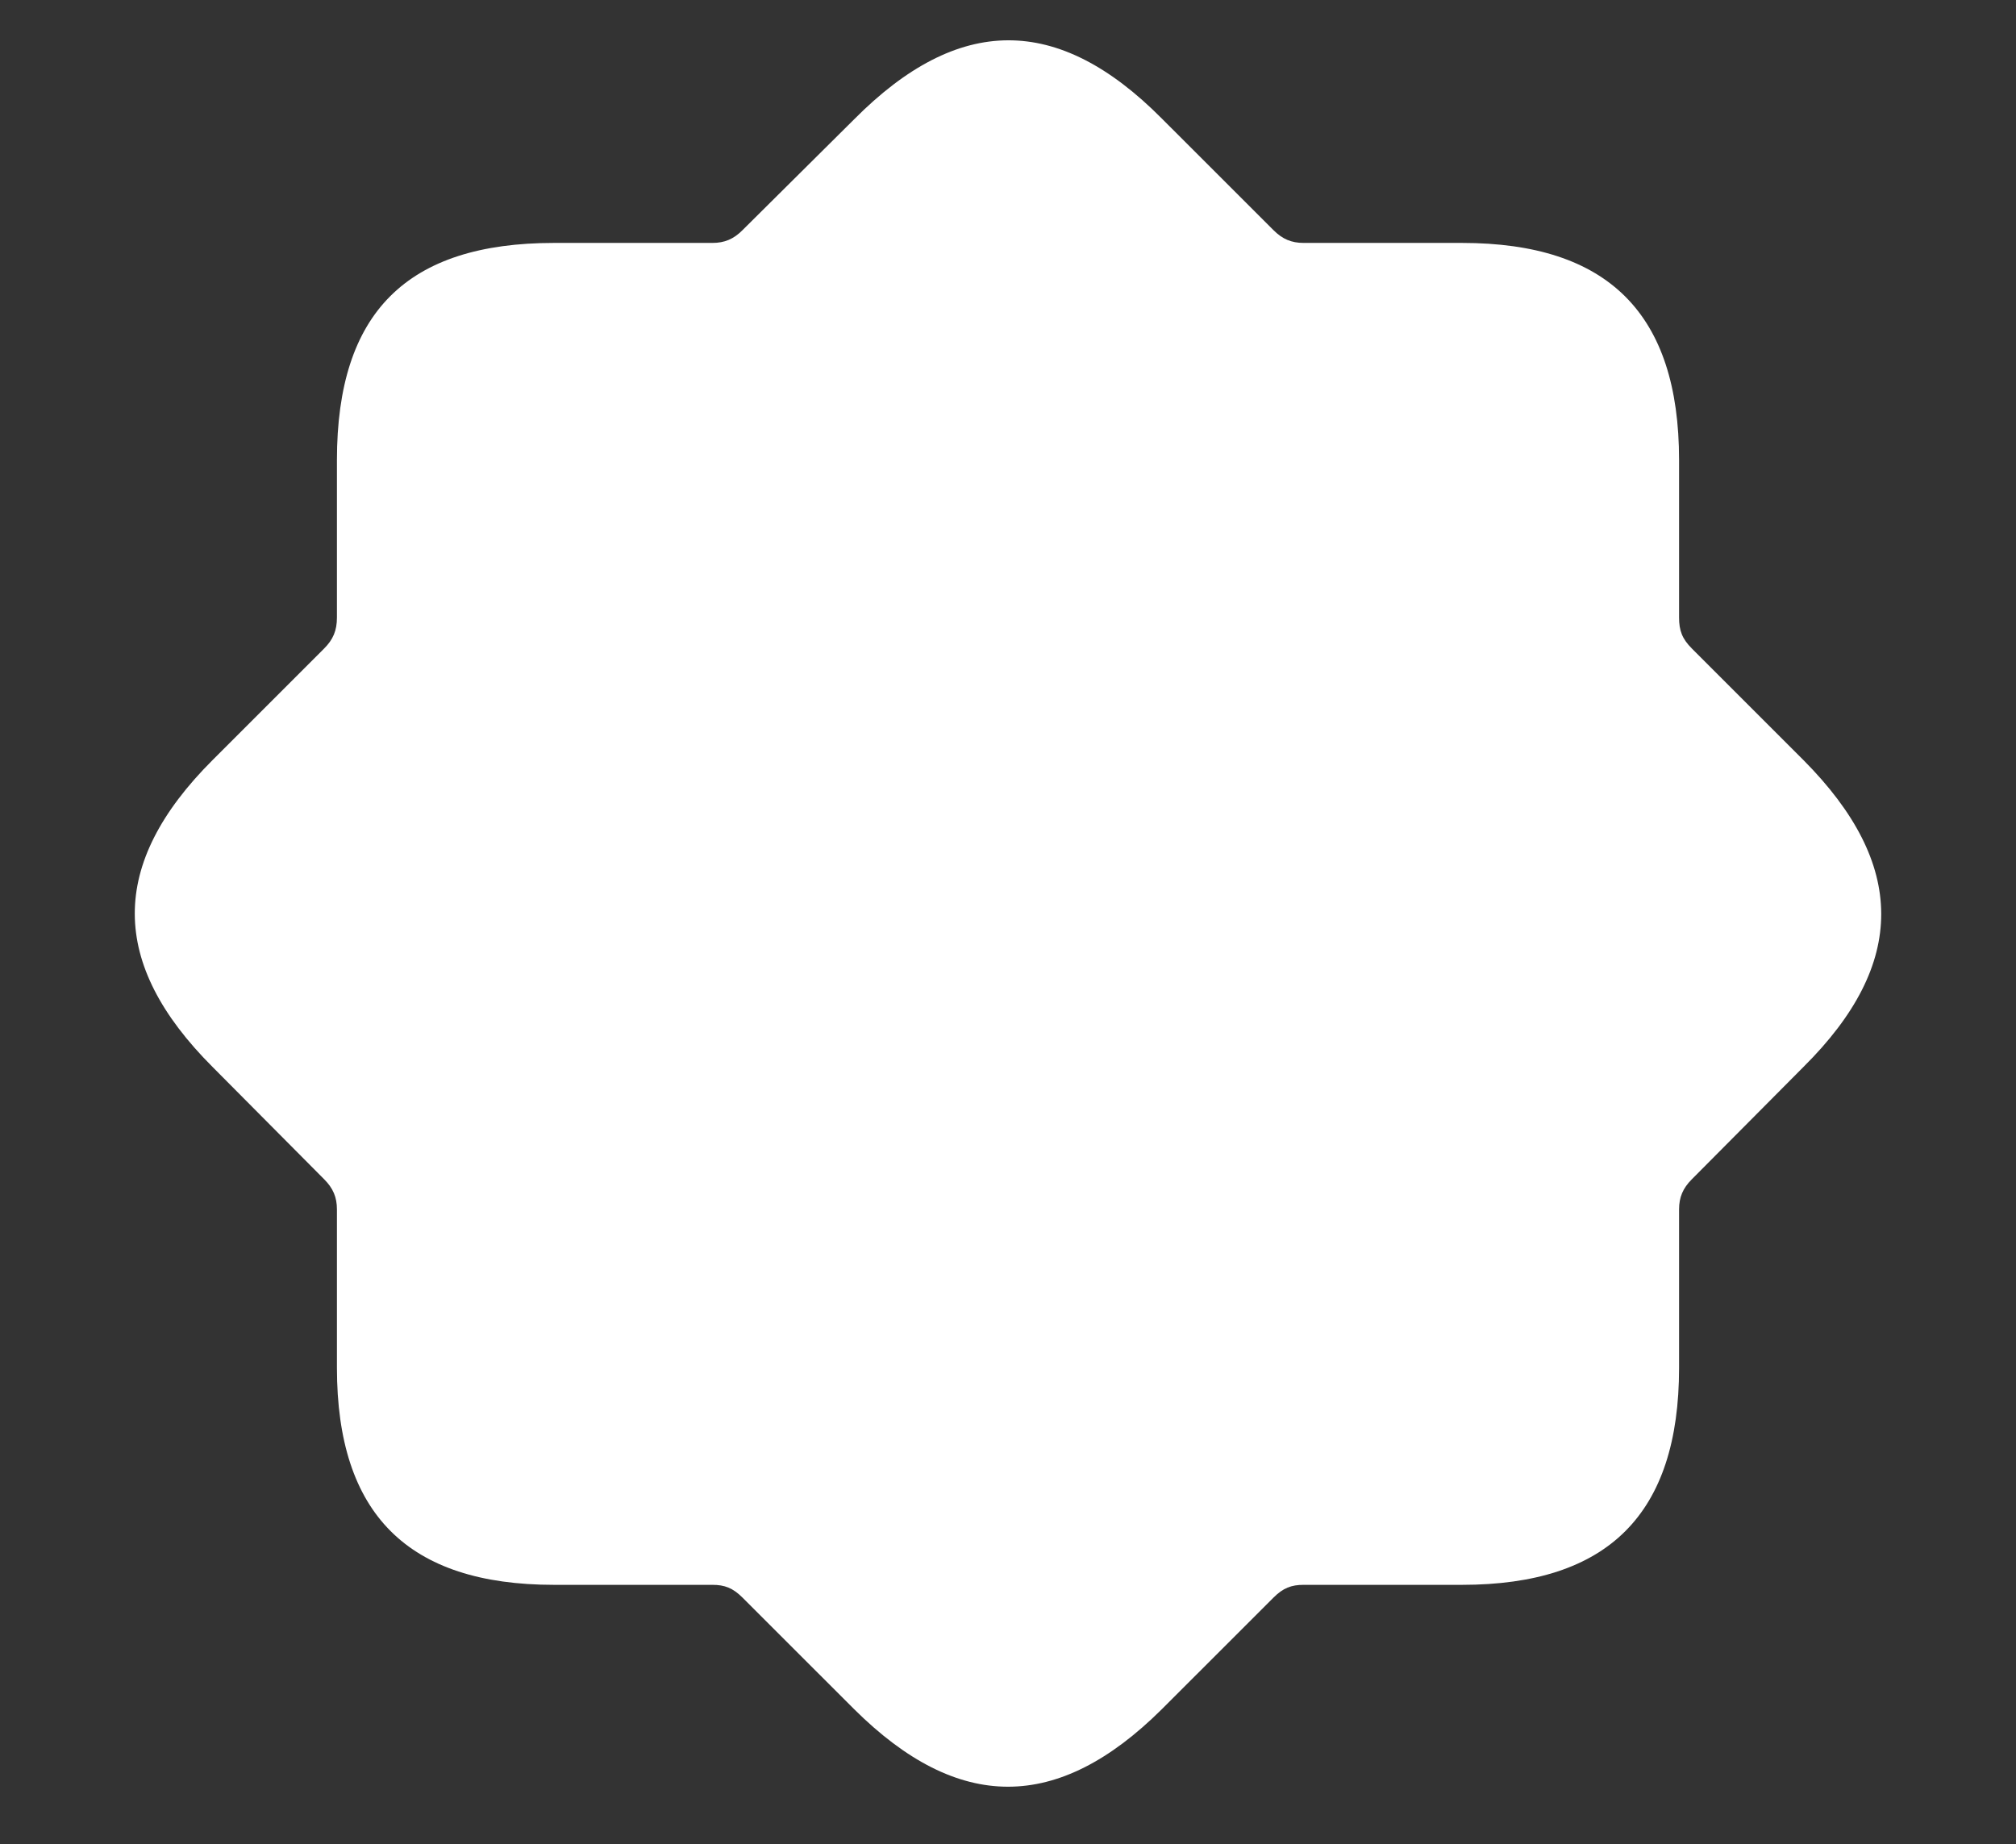 <svg width="47" height="43" viewBox="0 0 47 43" fill="none" xmlns="http://www.w3.org/2000/svg">
<rect x="0" y="0" width="47" height="43" fill="#333333" stroke="none"/>
<path d="M12.918 36.953H16.609C16.891 36.953 17.084 37.023 17.312 37.252L19.914 39.853C22.34 42.262 24.66 42.262 27.086 39.853L29.688 37.252C29.916 37.023 30.109 36.953 30.391 36.953H34.082C37.492 36.953 39.145 35.301 39.145 31.891V28.199C39.145 27.918 39.232 27.707 39.443 27.496L42.045 24.877C44.471 22.469 44.453 20.148 42.045 17.723L39.443 15.121C39.215 14.893 39.145 14.699 39.145 14.4V10.727C39.145 7.316 37.492 5.664 34.082 5.664H30.391C30.109 5.664 29.898 5.576 29.688 5.365L27.086 2.764C24.66 0.32 22.34 0.338 19.914 2.781L17.312 5.365C17.102 5.576 16.891 5.664 16.609 5.664H12.918C9.49 5.664 7.855 7.281 7.855 10.727V14.4C7.855 14.699 7.768 14.91 7.557 15.121L4.955 17.723C2.529 20.148 2.547 22.469 4.955 24.877L7.557 27.496C7.768 27.707 7.855 27.918 7.855 28.199V31.891C7.855 35.301 9.508 36.953 12.918 36.953Z" fill="white"/>
</svg>
